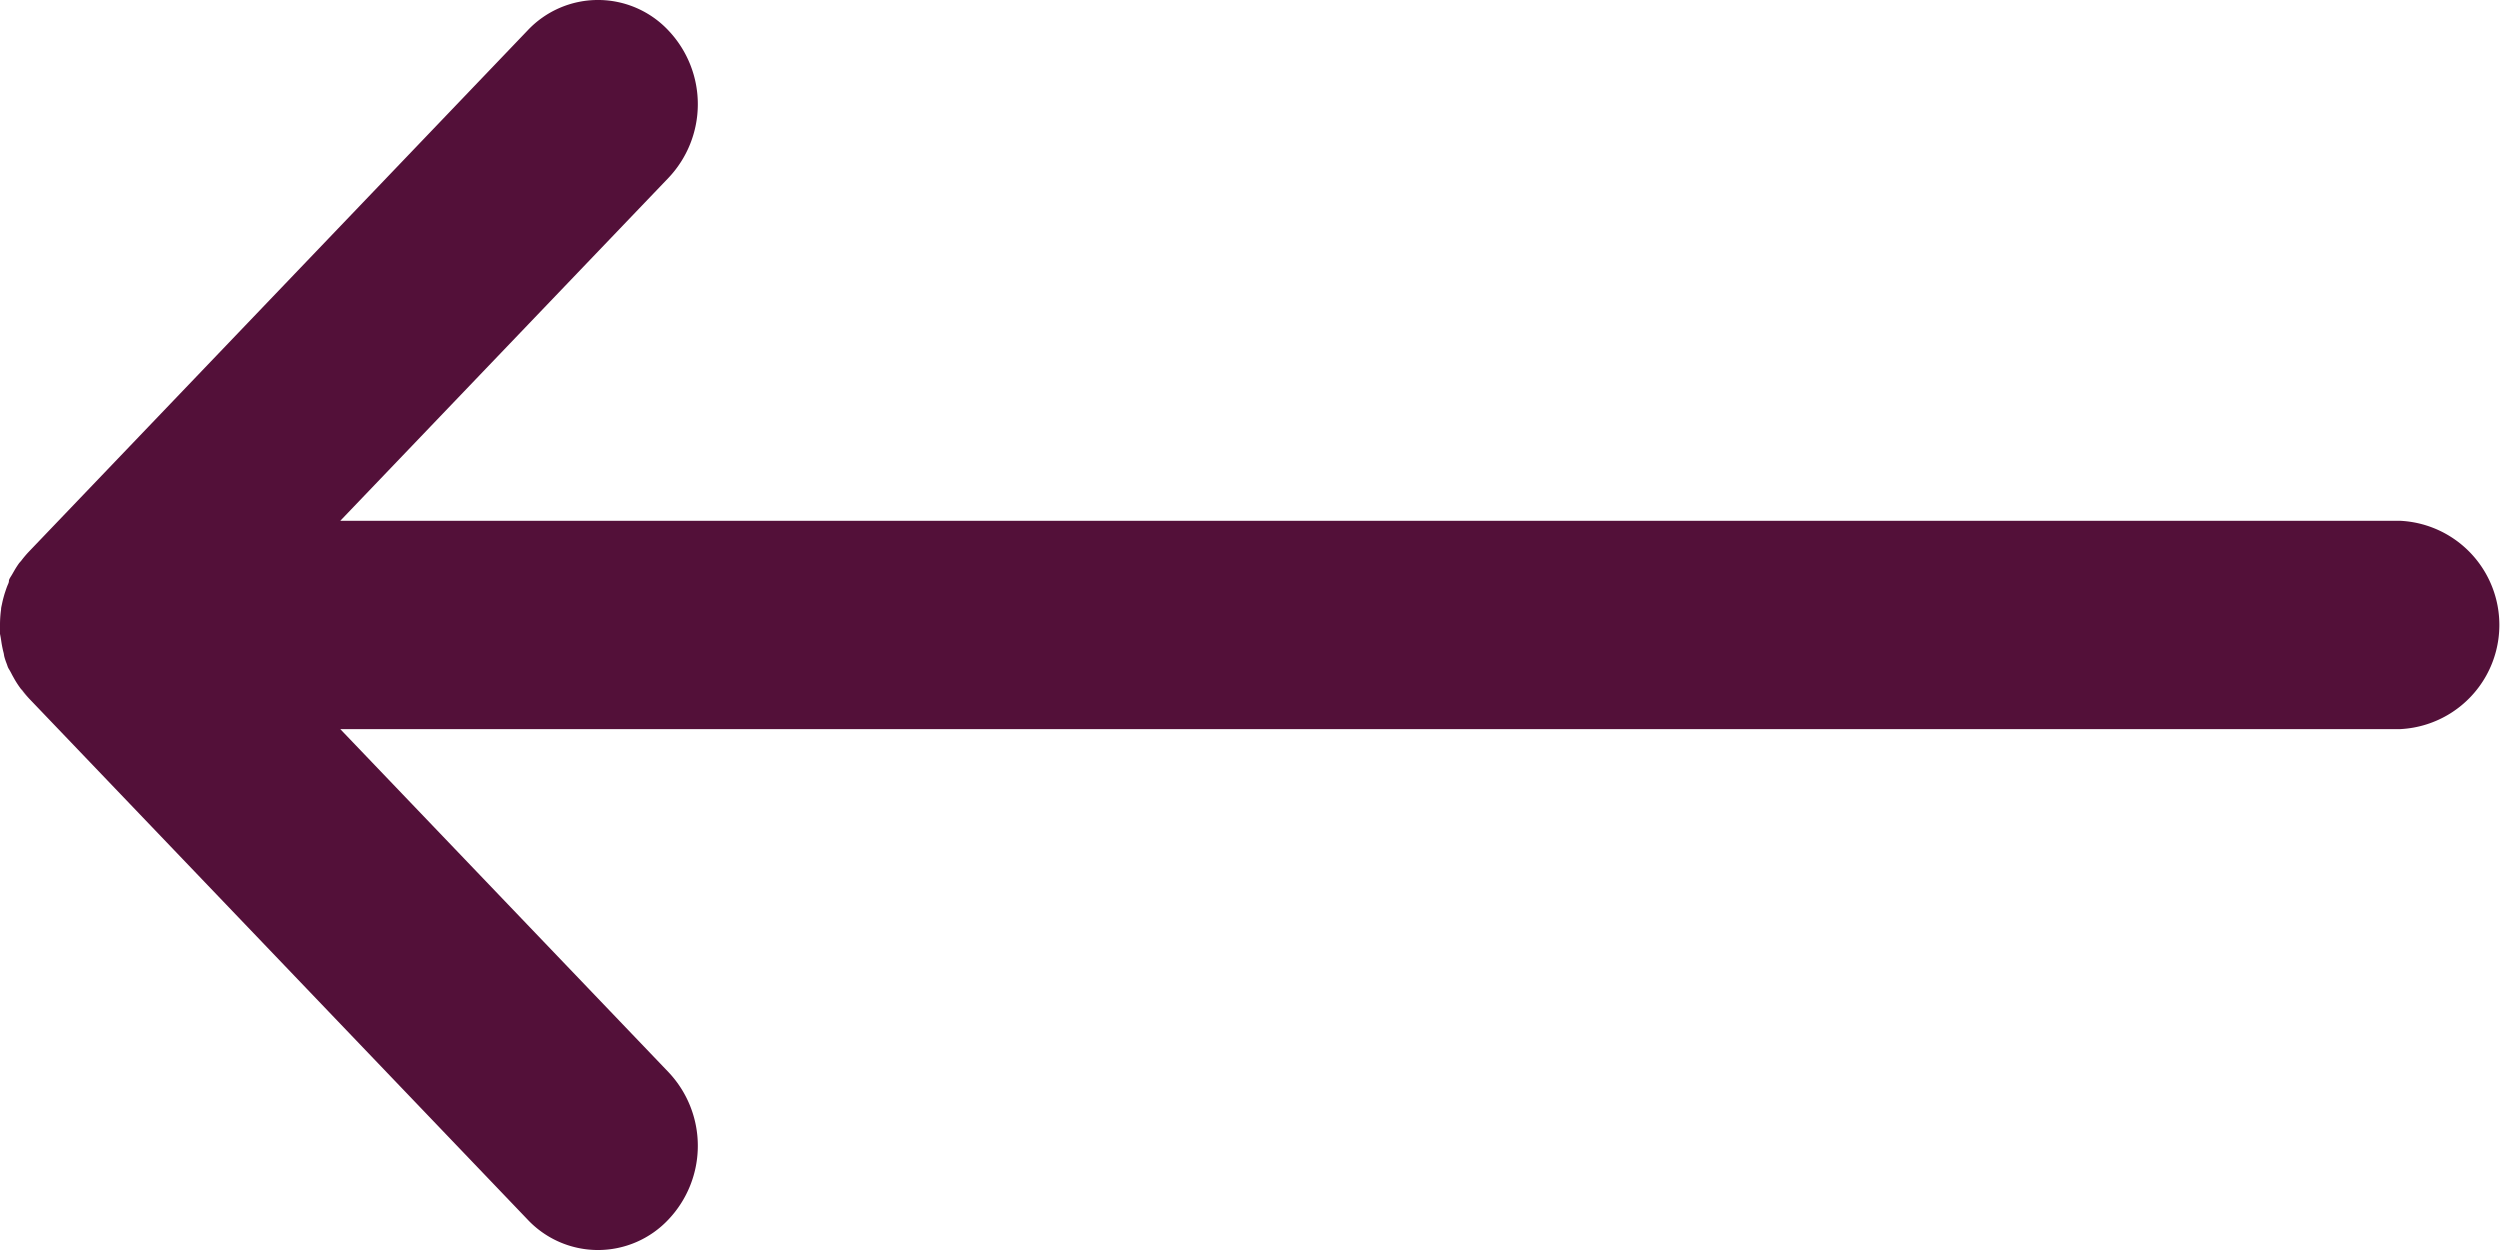 <svg xmlns="http://www.w3.org/2000/svg" width="28" height="14" viewBox="0 0 28 14">
  <path id="btn-back" d="M7.487.342a1.2,1.2,0,0,1,0,1.65L3.811,5.833H26.884a1.168,1.168,0,0,1,0,2.333H3.811l3.676,3.842a1.2,1.2,0,0,1,0,1.65,1.082,1.082,0,0,1-1.579,0L.327,7.825l-.082-.1L.238,7.72l.089.105a1.163,1.163,0,0,1-.108-.13q-.03-.042-.056-.087L.139,7.565C.127,7.542.115,7.518.1,7.494s-.017-.04-.025-.06-.017-.046-.024-.07S.045,7.328.04,7.31.028,7.26.023,7.234s-.007-.041-.01-.061S.006,7.128,0,7.1s0-.055,0-.082C0,7.015,0,7.008,0,7V6.979Q0,6.937,0,6.9L0,7a1.23,1.23,0,0,1,.012-.174c0-.02.006-.04.01-.06S.033,6.715.04,6.69s.01-.036.016-.054.015-.046.024-.069S.1,6.526.1,6.506s.022-.048.035-.071l.024-.042q.026-.045.056-.087L.238,6.28a1.183,1.183,0,0,1,.089-.105L5.908.342a1.082,1.082,0,0,1,1.579,0" fill="#531039"/>
</svg>
